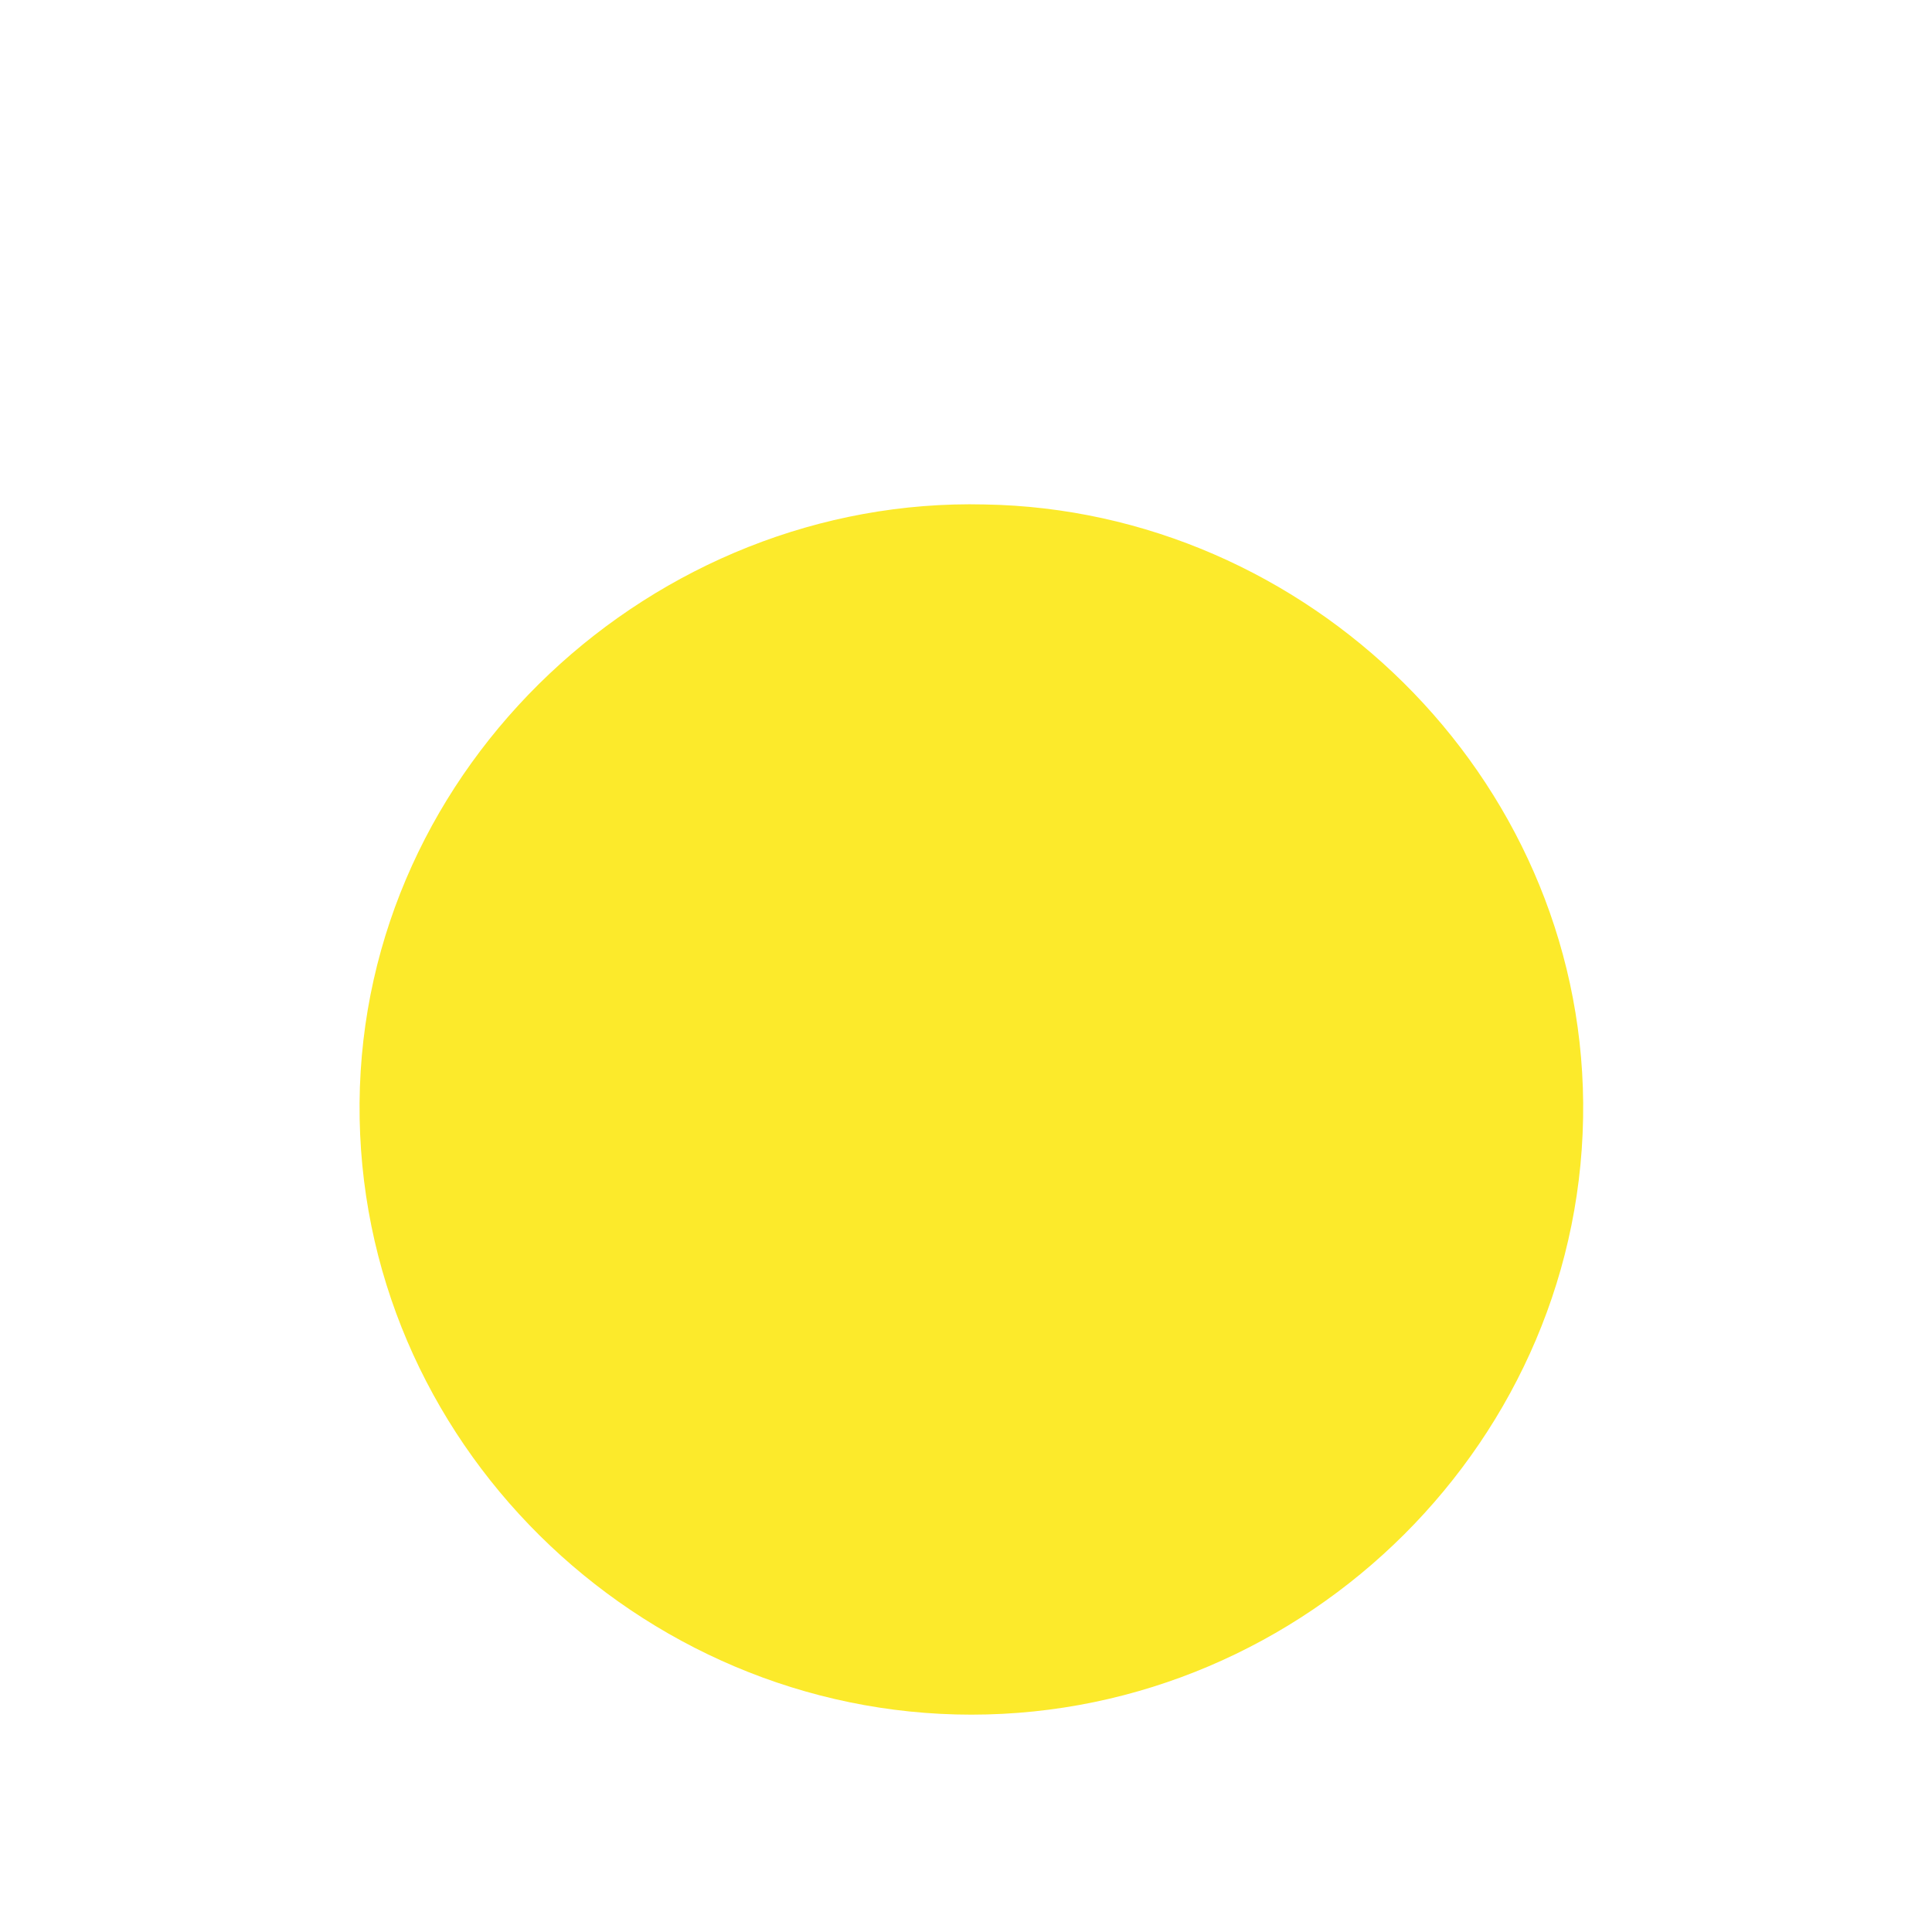 <?xml version="1.0" encoding="utf-8"?>
<!-- Generator: Adobe Illustrator 22.0.1, SVG Export Plug-In . SVG Version: 6.00 Build 0)  -->
<svg version="1.1" id="emoji" xmlns="http://www.w3.org/2000/svg" xmlns:xlink="http://www.w3.org/1999/xlink" x="0px" y="0px"
	 viewBox="0 0 72 72" style="enable-background:new 0 0 72 72;" xml:space="preserve">
<style type="text/css">
	.st0{fill:#FCEA2B;}
</style>
<g id="color">
	<path class="st0" d="M13.4,41.1c-0.1,12.6,10.4,22.8,22.8,22.8c12.5,0,22.9-10.3,22.8-22.8c-0.1-12.2-10.3-22.1-22.3-22.3
		C24.4,18.5,13.5,28.5,13.4,41.1z"/>
</g>
<g id="hair">
</g>
<g id="skin">
</g>
<g id="skin-shadow">
</g>
</svg>
